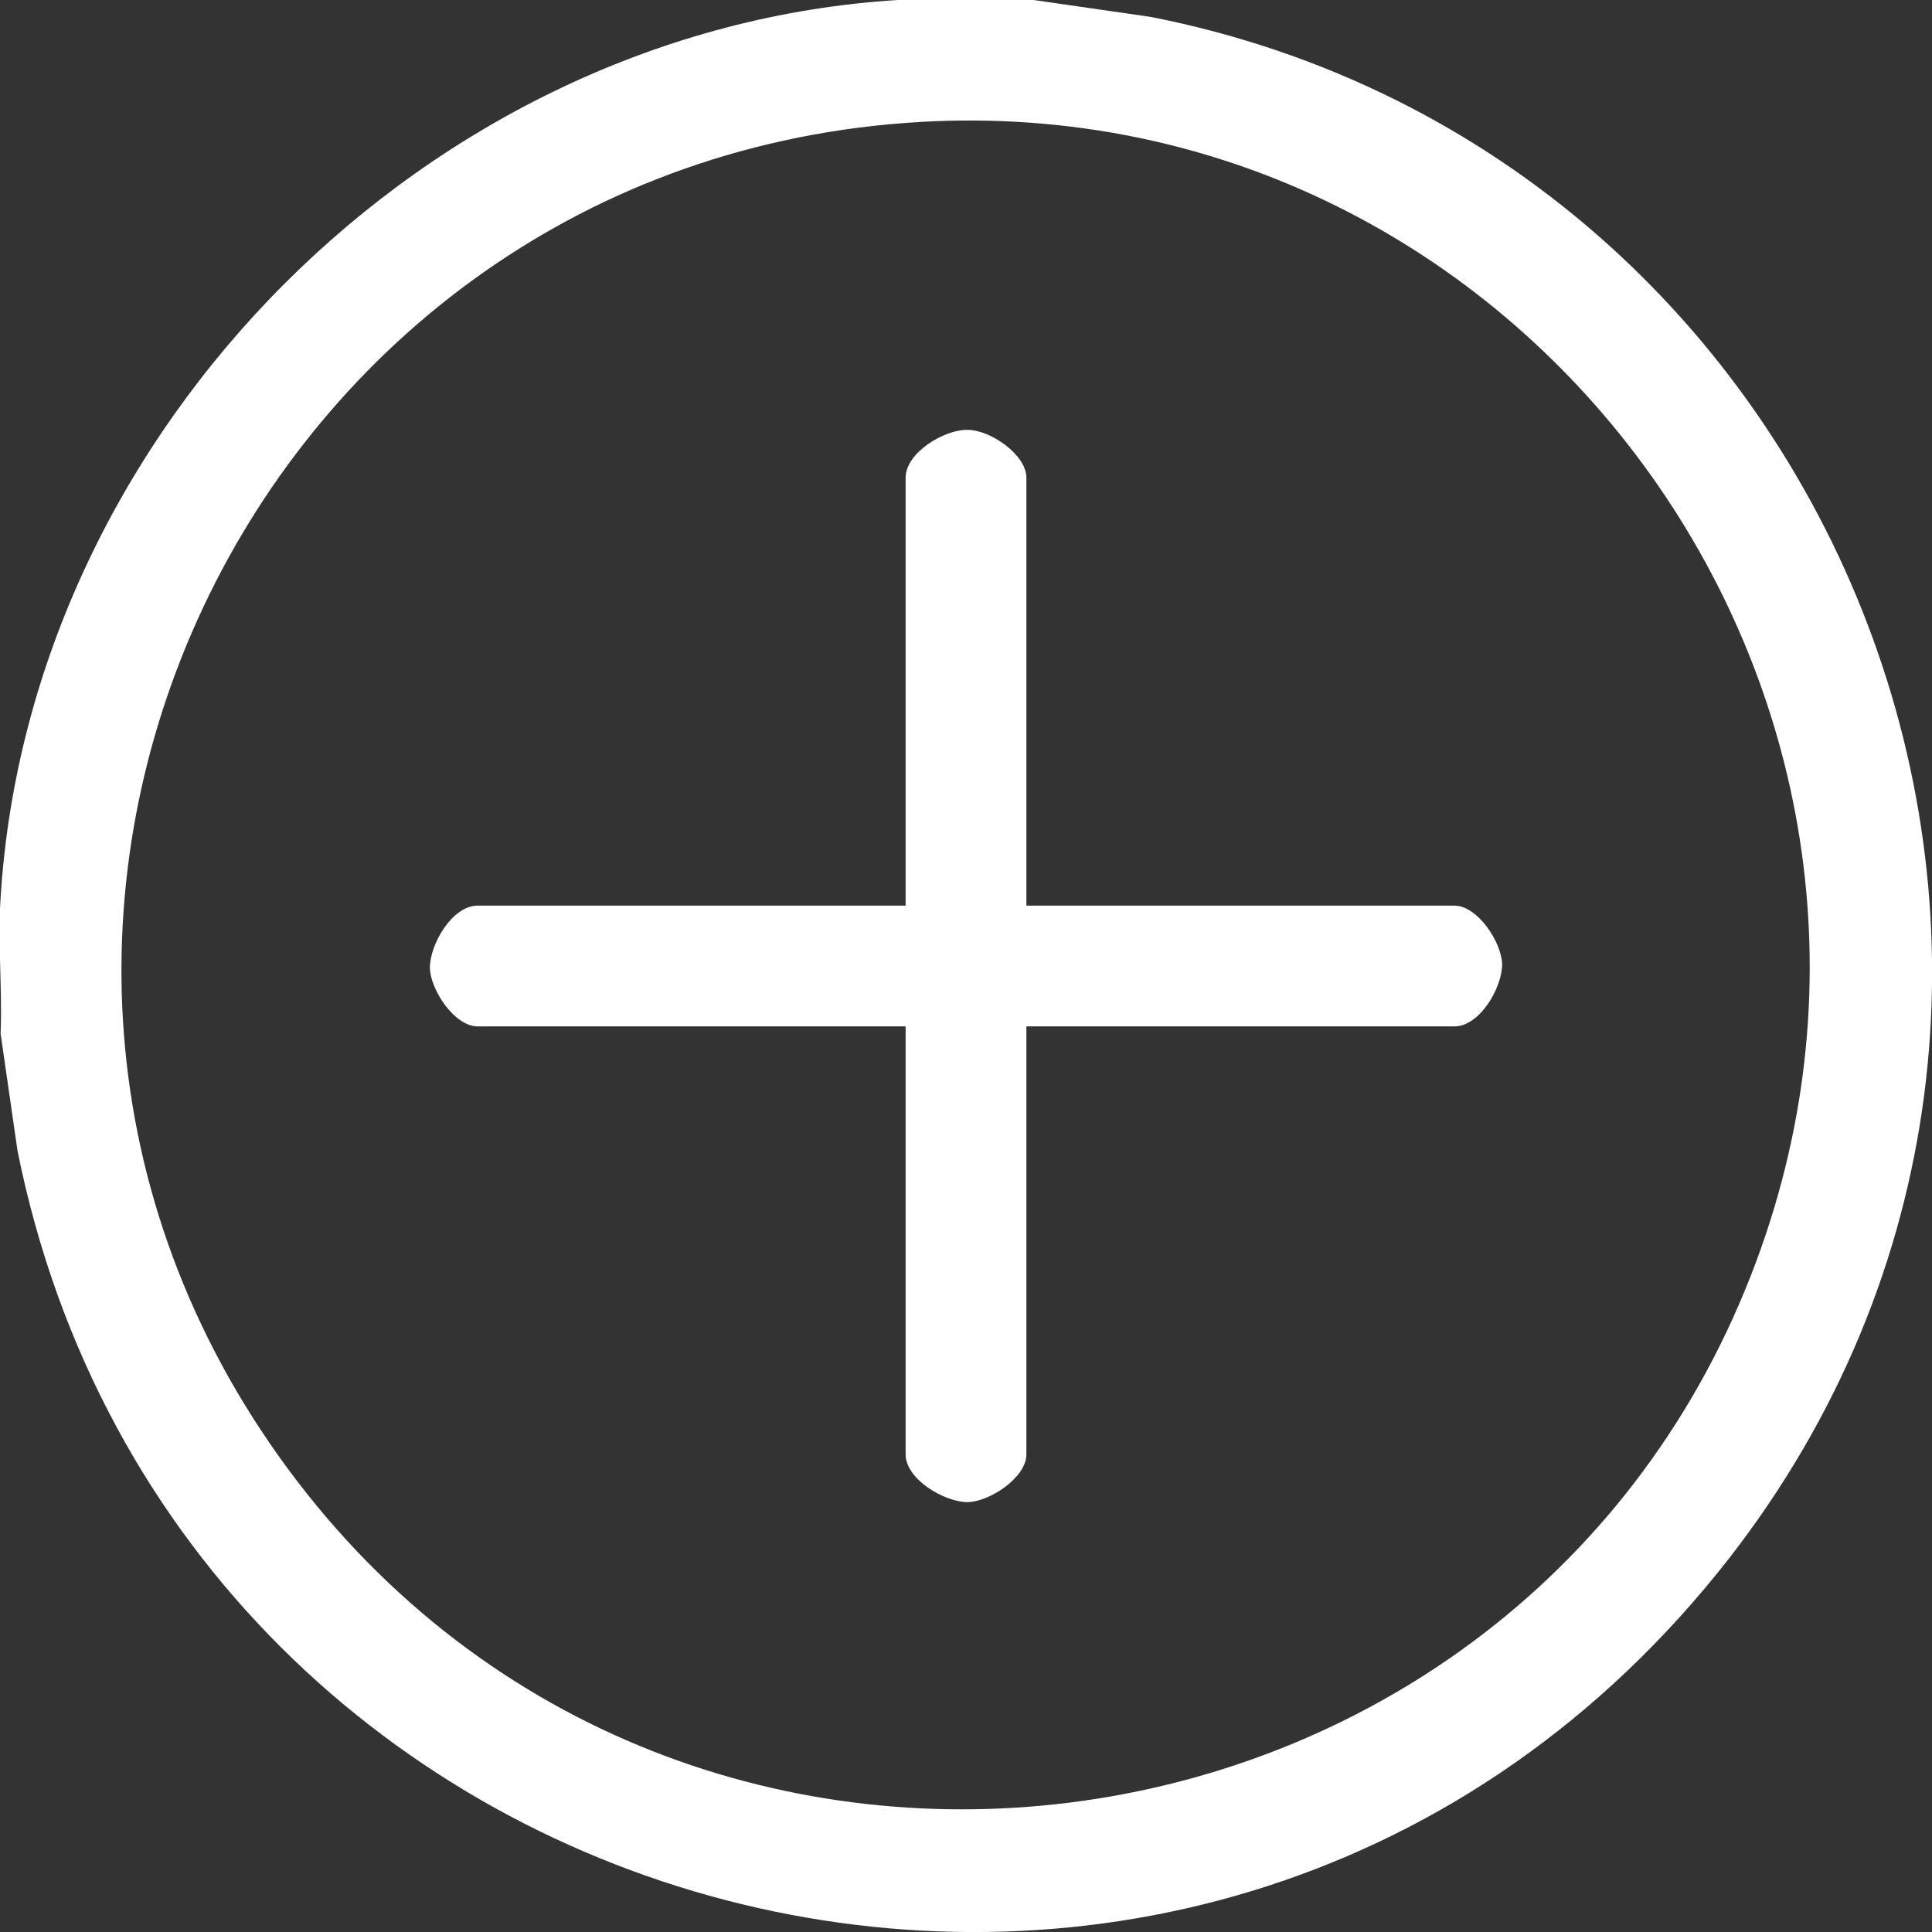 <?xml version="1.0" encoding="UTF-8"?>
<svg id="Layer_1" data-name="Layer 1" xmlns="http://www.w3.org/2000/svg" viewBox="0 0 32 32" fill="#ffffff">
  <rect x="0" y="0" width="32" height="32" fill="#333333" stroke="none"/>
  <path d="M17.12,0l1.94.28c11.55,2.27,16.93,16.08,9.58,25.53C20.12,36.73,2.97,32.41.29,19.06L.01,17.12c.03-.74-.05-1.52,0-2.25C.49,7.1,7.11.48,14.87,0h2.25ZM15.24,2.02C4.18,2.66-1.86,15.35,4.77,24.33c6.57,8.9,20.48,6.9,24.32-3.44,3.5-9.41-3.85-19.45-13.86-18.87Z"/>
  <path d="M17,15h7.09c.38,0,.78.6.79.97,0,.39-.37,1.03-.79,1.03h-7.09v7.09c0,.38-.6.78-.97.79-.39,0-1.03-.38-1.03-.79v-7.09h-7.09c-.38,0-.78-.6-.79-.97,0-.39.37-1.03.79-1.03h7.09v-7.09c0-.41.64-.8,1.03-.79.37,0,.97.41.97.79v7.09Z"/>
</svg>